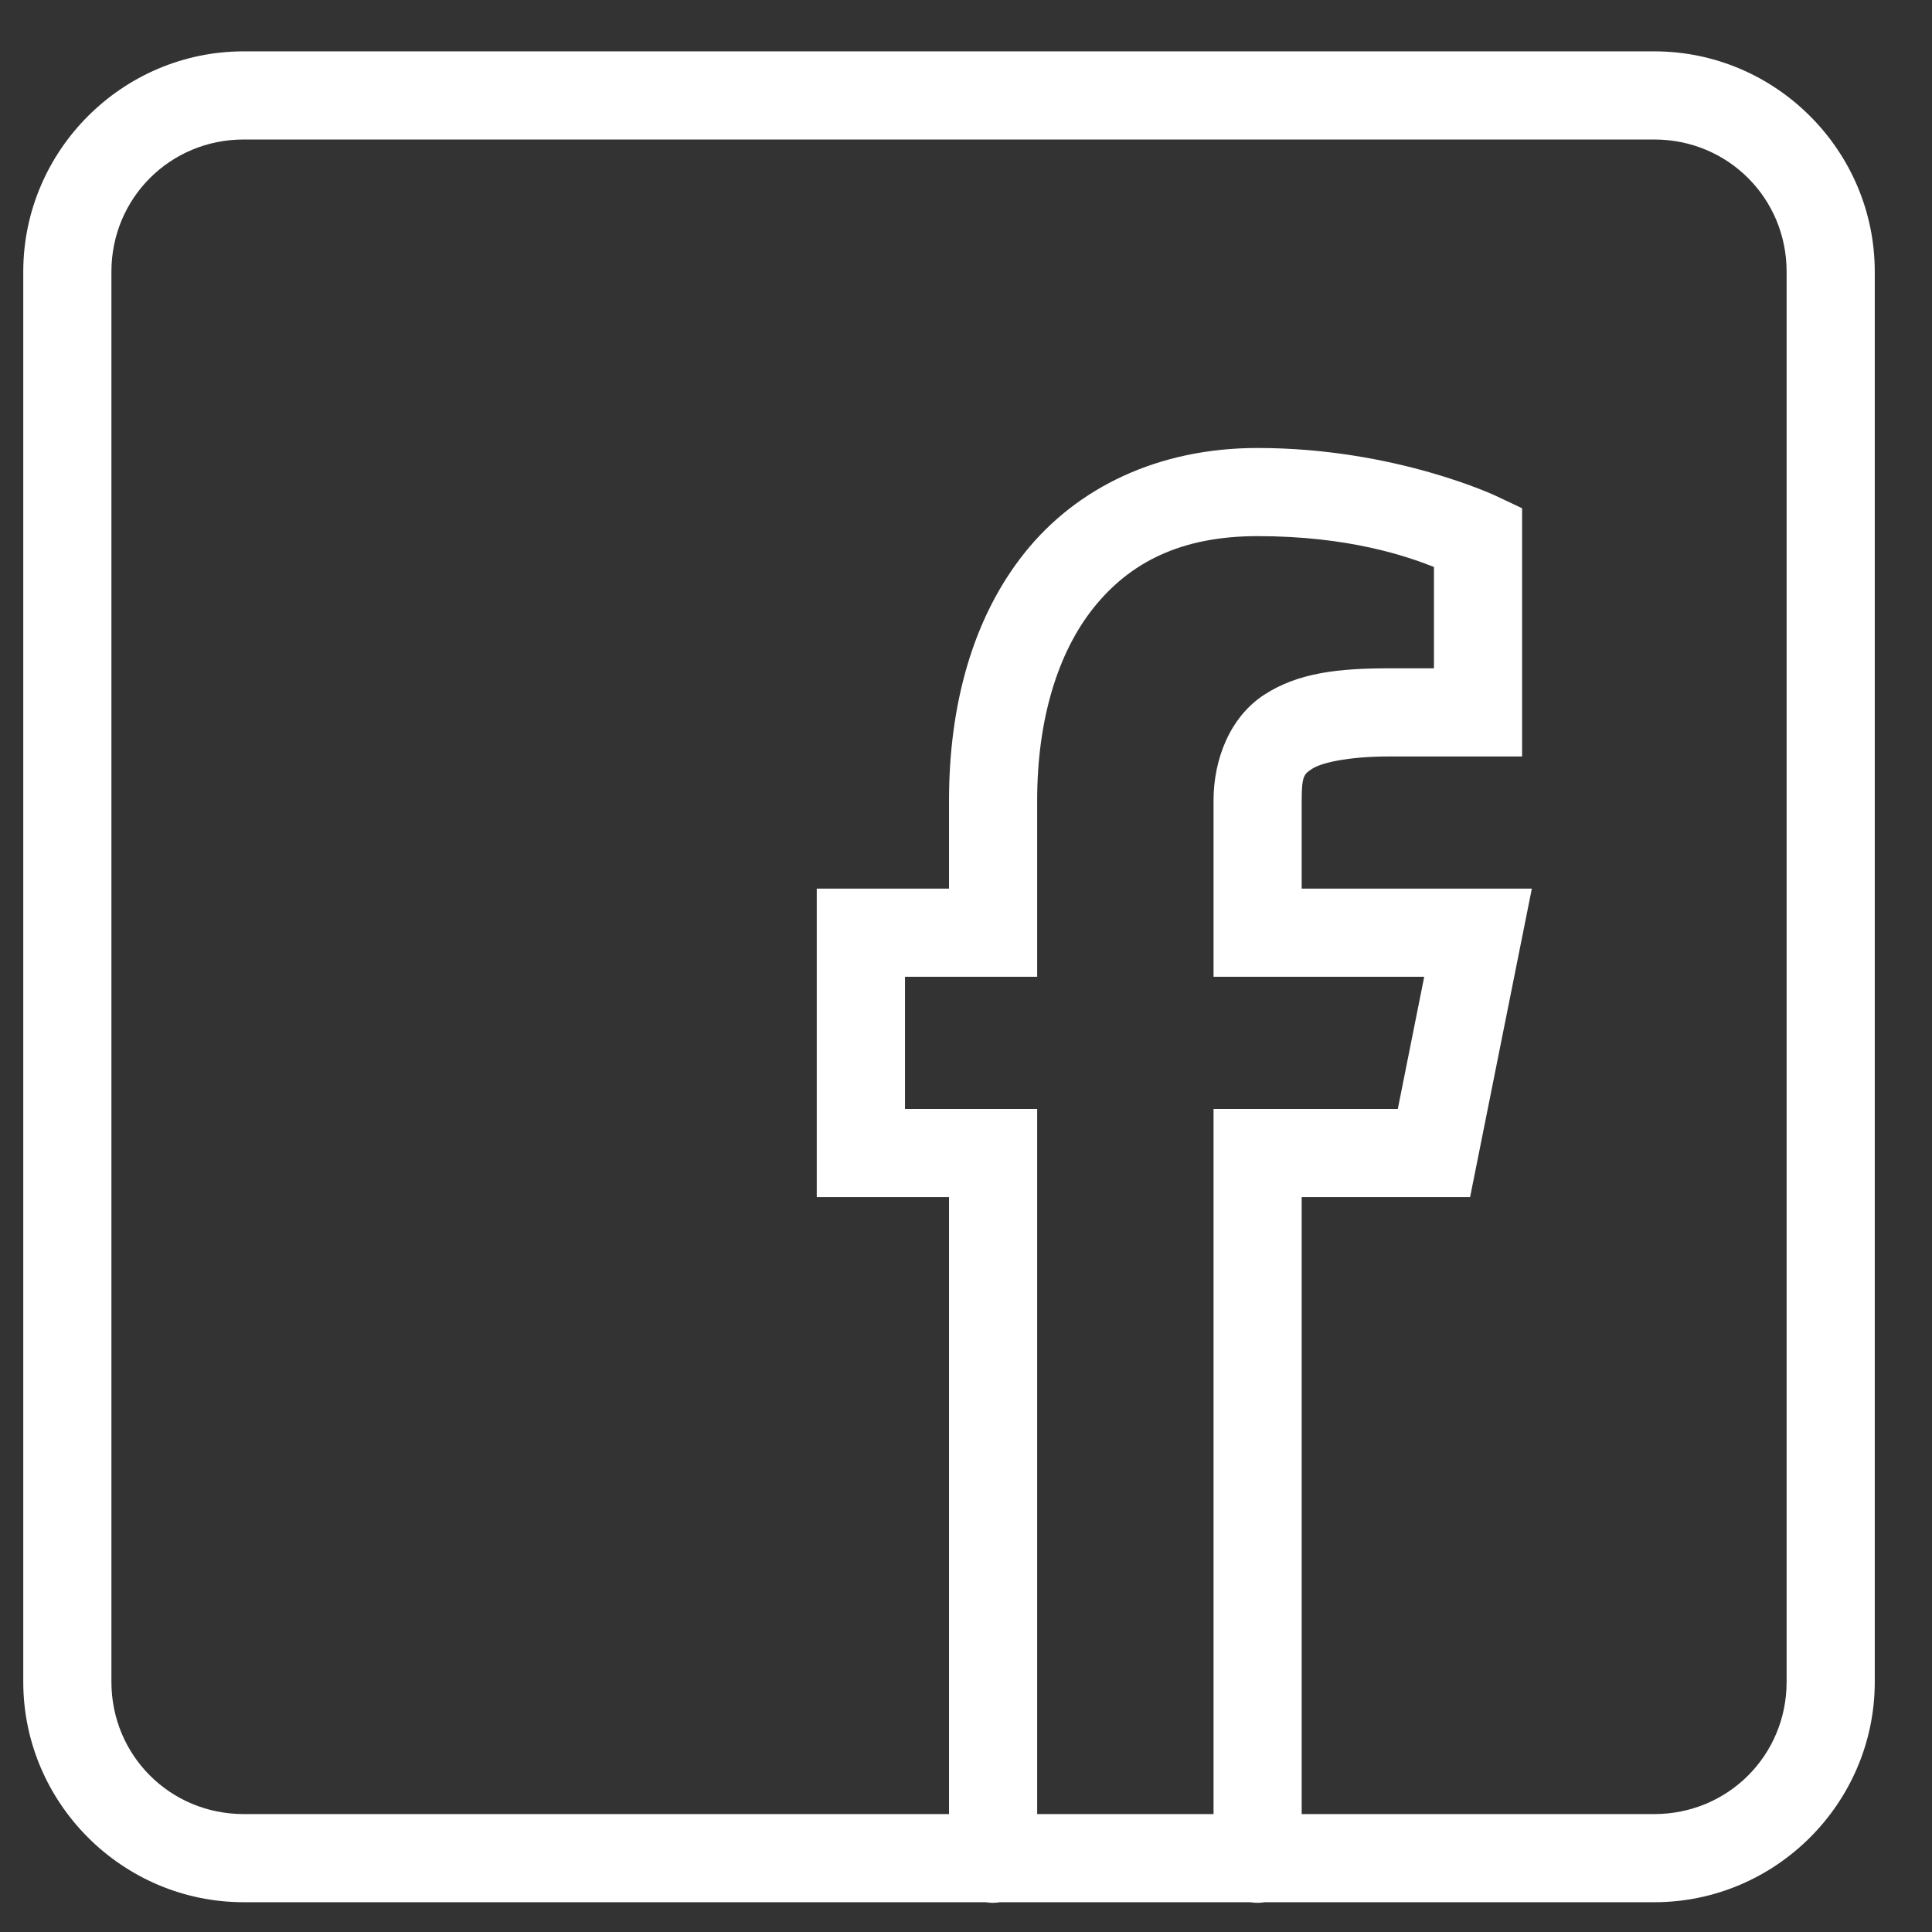 <svg width="24" height="24" viewBox="0 0 24 24" fill="none" xmlns="http://www.w3.org/2000/svg">
<rect x="0" y="0" width="24" height="24" fill="#333333" stroke="none"/>
<path d="M3.027 0.638C1.521 0.638 0.289 1.87 0.289 3.375V20.893C0.289 22.398 1.521 23.63 3.027 23.63H12.245C12.304 23.64 12.364 23.64 12.423 23.63H15.53C15.59 23.64 15.65 23.64 15.709 23.63H20.551C22.057 23.63 23.289 22.398 23.289 20.893V3.375C23.289 1.87 22.057 0.638 20.551 0.638H3.027ZM3.027 1.733H20.551C21.465 1.733 22.194 2.462 22.194 3.375V20.893C22.194 21.806 21.465 22.535 20.551 22.535H16.17V14.871H18.262L19.029 11.039H16.17V9.944C16.17 9.639 16.199 9.615 16.302 9.549C16.404 9.482 16.721 9.397 17.265 9.397H18.908V6.314L18.596 6.166C18.596 6.166 17.338 5.565 15.622 5.565C14.39 5.565 13.378 6.055 12.73 6.865C12.083 7.674 11.789 8.758 11.789 9.944V11.039H10.146V14.871H11.789V22.535H3.027C2.113 22.535 1.384 21.806 1.384 20.893V3.375C1.384 2.462 2.113 1.733 3.027 1.733ZM15.622 6.66C16.761 6.66 17.477 6.911 17.813 7.043V8.302H17.265C16.635 8.302 16.13 8.354 15.705 8.63C15.28 8.906 15.075 9.43 15.075 9.944V12.134H17.692L17.364 13.776H15.075V22.535H12.884V13.776H11.242V12.134H12.884V9.944C12.884 8.941 13.139 8.108 13.586 7.549C14.034 6.99 14.664 6.66 15.622 6.66Z" fill="white"/>
</svg>
